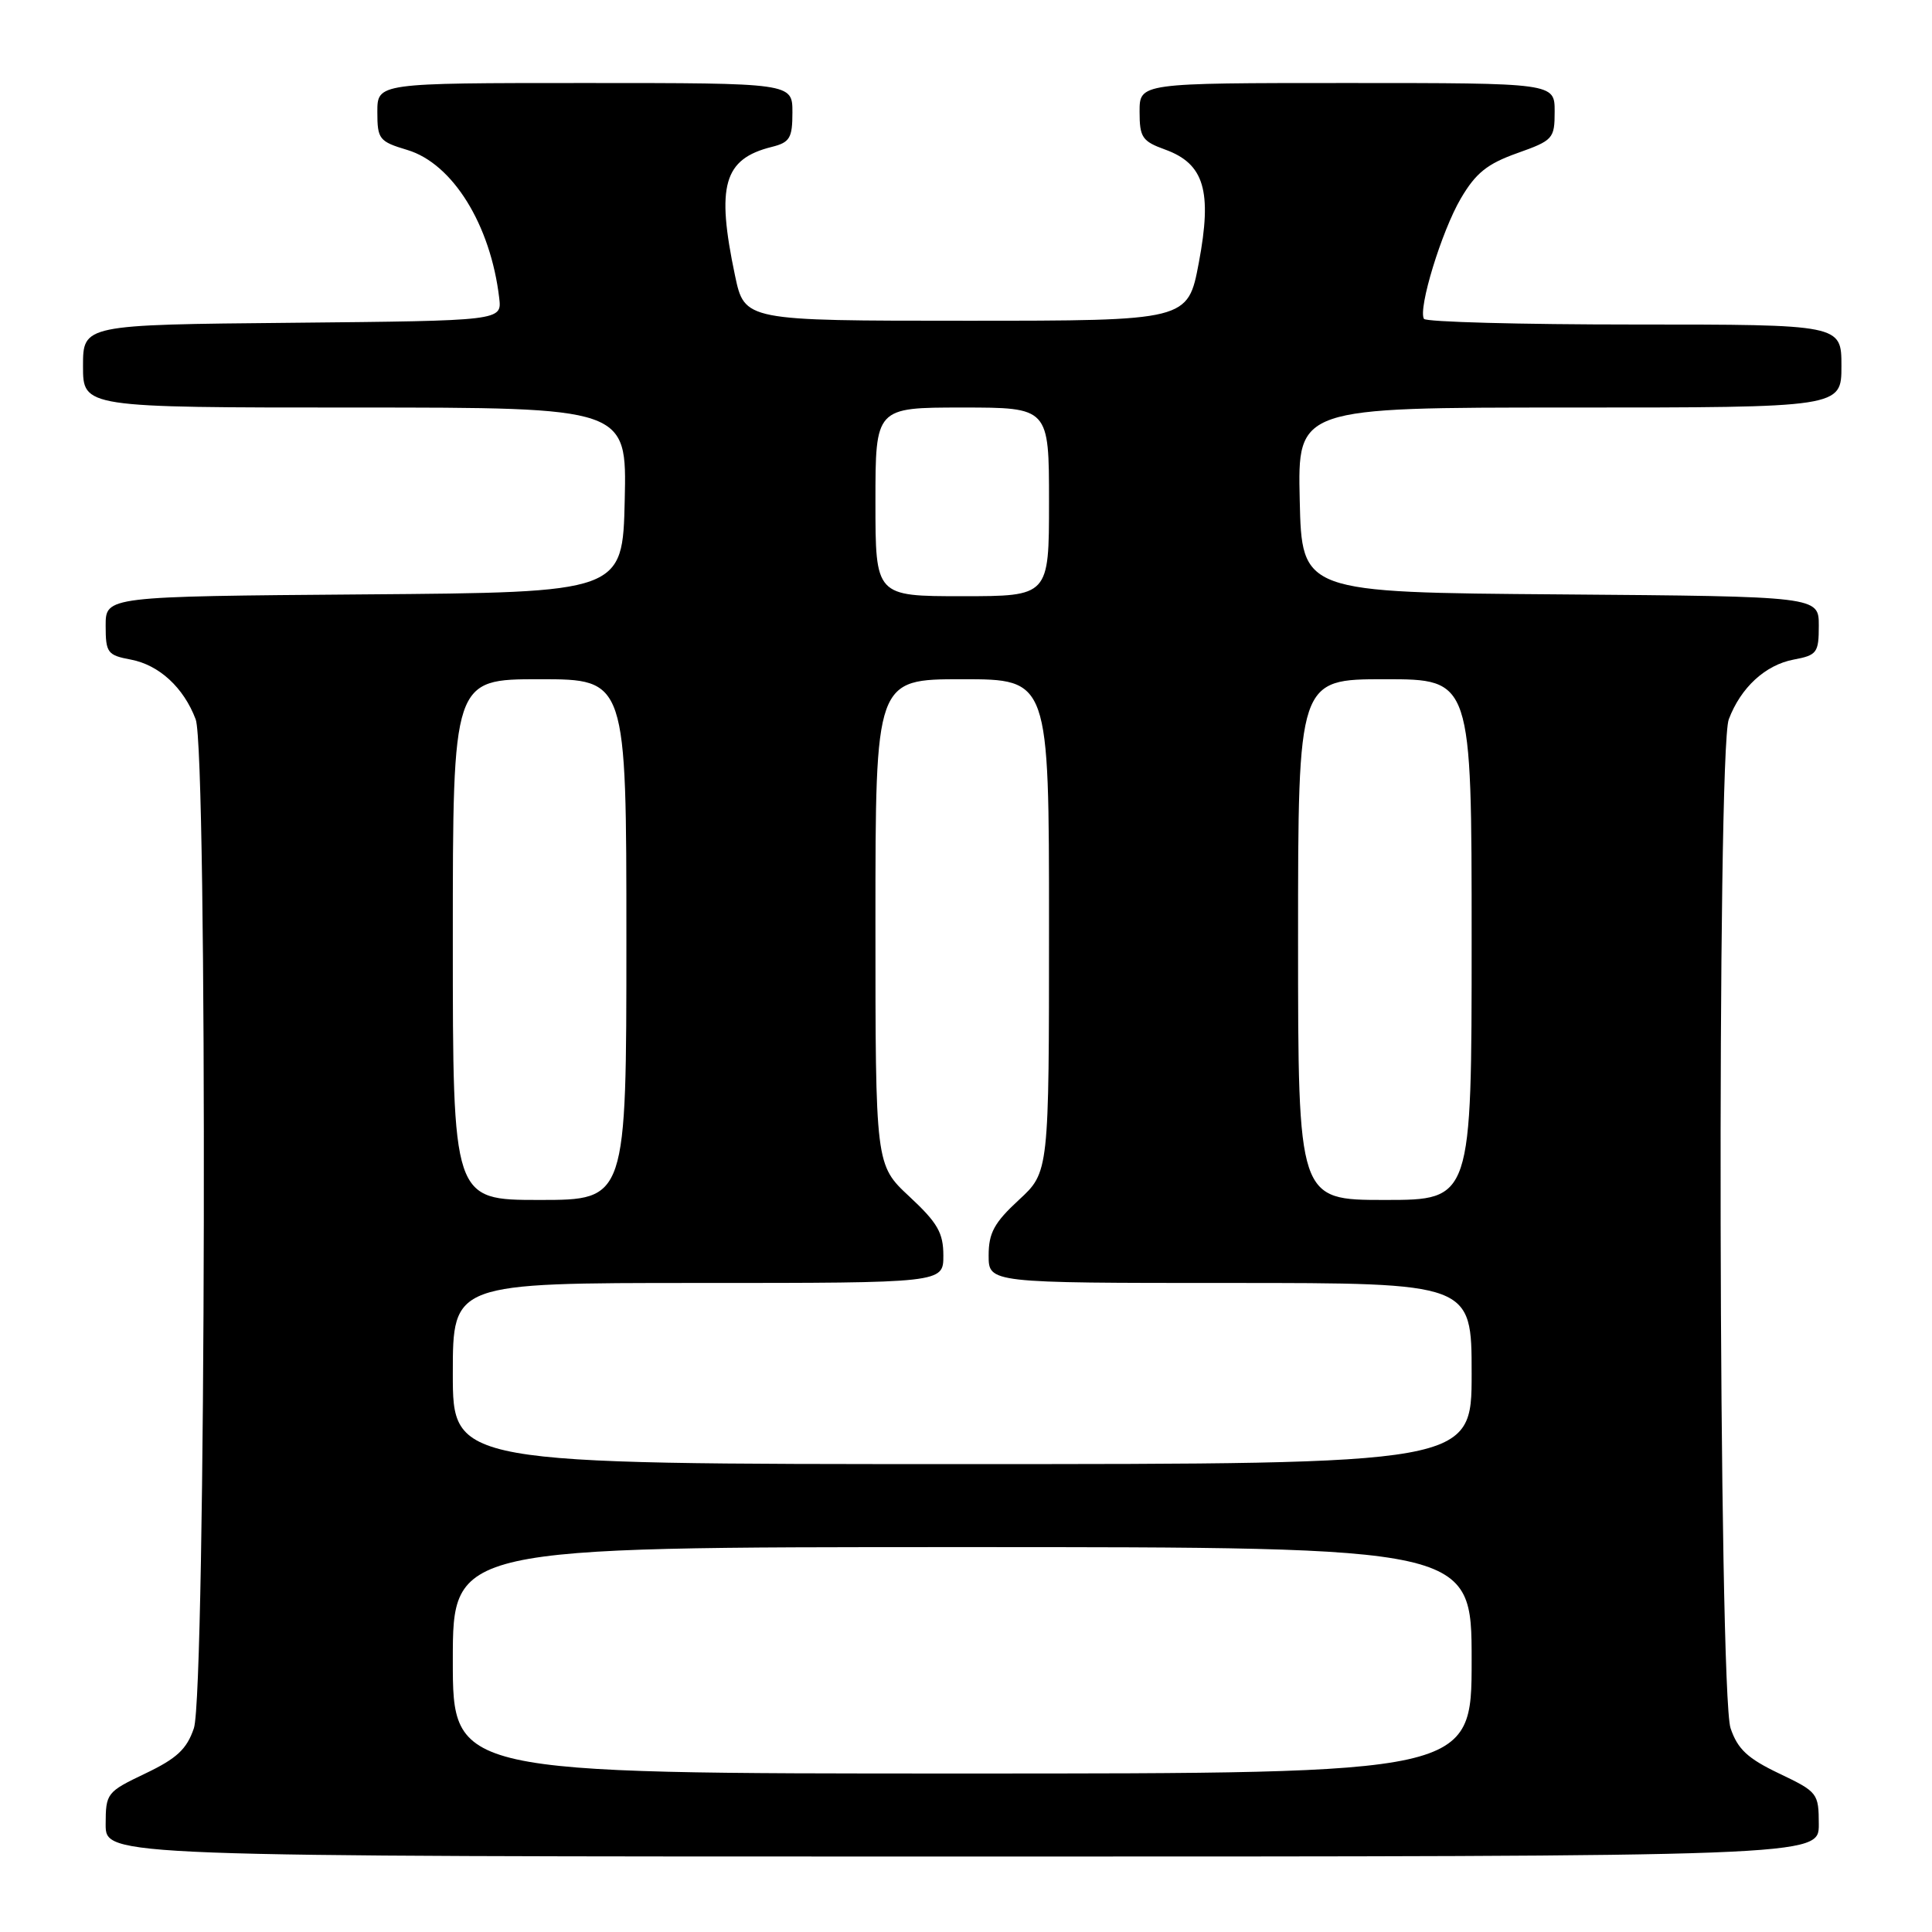 <?xml version="1.0" encoding="UTF-8" standalone="no"?>
<!DOCTYPE svg PUBLIC "-//W3C//DTD SVG 1.1//EN" "http://www.w3.org/Graphics/SVG/1.1/DTD/svg11.dtd" >
<svg xmlns="http://www.w3.org/2000/svg" xmlns:xlink="http://www.w3.org/1999/xlink" version="1.1" viewBox="0 0 256 256">
 <g >
 <path fill="currentColor"
d=" M 241.00 241.75 C 240.99 237.61 240.86 237.44 235.75 235.00 C 231.58 233.01 230.25 231.78 229.31 229.00 C 227.71 224.31 227.48 99.50 229.07 95.32 C 230.66 91.10 233.92 88.11 237.66 87.40 C 240.76 86.82 241.00 86.50 241.00 82.90 C 241.00 79.03 241.00 79.03 206.75 78.76 C 172.50 78.50 172.50 78.50 172.22 66.25 C 171.94 54.00 171.94 54.00 207.97 54.00 C 244.00 54.00 244.00 54.00 244.00 48.50 C 244.00 43.00 244.00 43.00 216.56 43.00 C 201.47 43.00 188.92 42.66 188.68 42.25 C 187.88 40.90 191.02 30.64 193.56 26.31 C 195.54 22.93 197.06 21.71 201.02 20.30 C 205.80 18.60 206.00 18.38 206.00 14.77 C 206.00 11.00 206.00 11.00 178.50 11.00 C 151.00 11.00 151.00 11.00 151.00 14.80 C 151.00 18.21 151.35 18.72 154.39 19.82 C 159.57 21.70 160.64 25.30 158.85 34.81 C 157.40 42.50 157.40 42.50 128.03 42.50 C 98.66 42.50 98.66 42.50 97.39 36.50 C 94.88 24.58 95.89 21.06 102.25 19.47 C 104.66 18.87 105.00 18.30 105.00 14.89 C 105.00 11.00 105.00 11.00 77.50 11.00 C 50.00 11.00 50.00 11.00 50.00 14.84 C 50.00 18.45 50.24 18.75 53.97 19.87 C 59.98 21.67 65.01 29.79 66.15 39.50 C 66.50 42.50 66.50 42.50 38.75 42.77 C 11.00 43.03 11.00 43.03 11.00 48.52 C 11.00 54.00 11.00 54.00 47.03 54.00 C 83.06 54.00 83.06 54.00 82.78 66.25 C 82.50 78.50 82.50 78.50 48.25 78.76 C 14.00 79.03 14.00 79.03 14.00 82.90 C 14.00 86.50 14.24 86.82 17.34 87.40 C 21.08 88.11 24.34 91.10 25.93 95.32 C 27.52 99.50 27.29 224.31 25.69 229.00 C 24.75 231.78 23.42 233.01 19.25 235.00 C 14.14 237.44 14.01 237.61 14.00 241.75 C 14.00 246.00 14.00 246.00 127.50 246.00 C 241.00 246.00 241.00 246.00 241.00 241.75 Z  M 60.00 220.00 C 60.00 205.00 60.00 205.00 127.50 205.00 C 195.00 205.00 195.00 205.00 195.00 220.00 C 195.00 235.00 195.00 235.00 127.50 235.00 C 60.00 235.00 60.00 235.00 60.00 220.00 Z  M 60.00 182.00 C 60.00 170.00 60.00 170.00 92.50 170.00 C 125.00 170.00 125.00 170.00 125.00 166.37 C 125.00 163.36 124.24 162.03 120.50 158.55 C 116.00 154.36 116.00 154.36 116.00 122.18 C 116.00 90.00 116.00 90.00 127.50 90.00 C 139.00 90.00 139.00 90.00 139.00 122.65 C 139.00 155.31 139.00 155.31 135.00 159.00 C 131.74 162.01 131.00 163.37 131.00 166.35 C 131.00 170.00 131.00 170.00 163.00 170.00 C 195.00 170.00 195.00 170.00 195.00 182.00 C 195.00 194.00 195.00 194.00 127.50 194.00 C 60.00 194.00 60.00 194.00 60.00 182.00 Z  M 60.00 124.50 C 60.00 90.00 60.00 90.00 71.50 90.00 C 83.00 90.00 83.00 90.00 83.00 124.50 C 83.00 159.00 83.00 159.00 71.50 159.00 C 60.00 159.00 60.00 159.00 60.00 124.50 Z  M 172.00 124.50 C 172.00 90.00 172.00 90.00 183.50 90.00 C 195.00 90.00 195.00 90.00 195.00 124.50 C 195.00 159.00 195.00 159.00 183.50 159.00 C 172.00 159.00 172.00 159.00 172.00 124.50 Z  M 116.00 66.50 C 116.00 54.00 116.00 54.00 127.50 54.00 C 139.00 54.00 139.00 54.00 139.00 66.50 C 139.00 79.00 139.00 79.00 127.50 79.00 C 116.00 79.00 116.00 79.00 116.00 66.50 Z "/>
</g>
</svg>